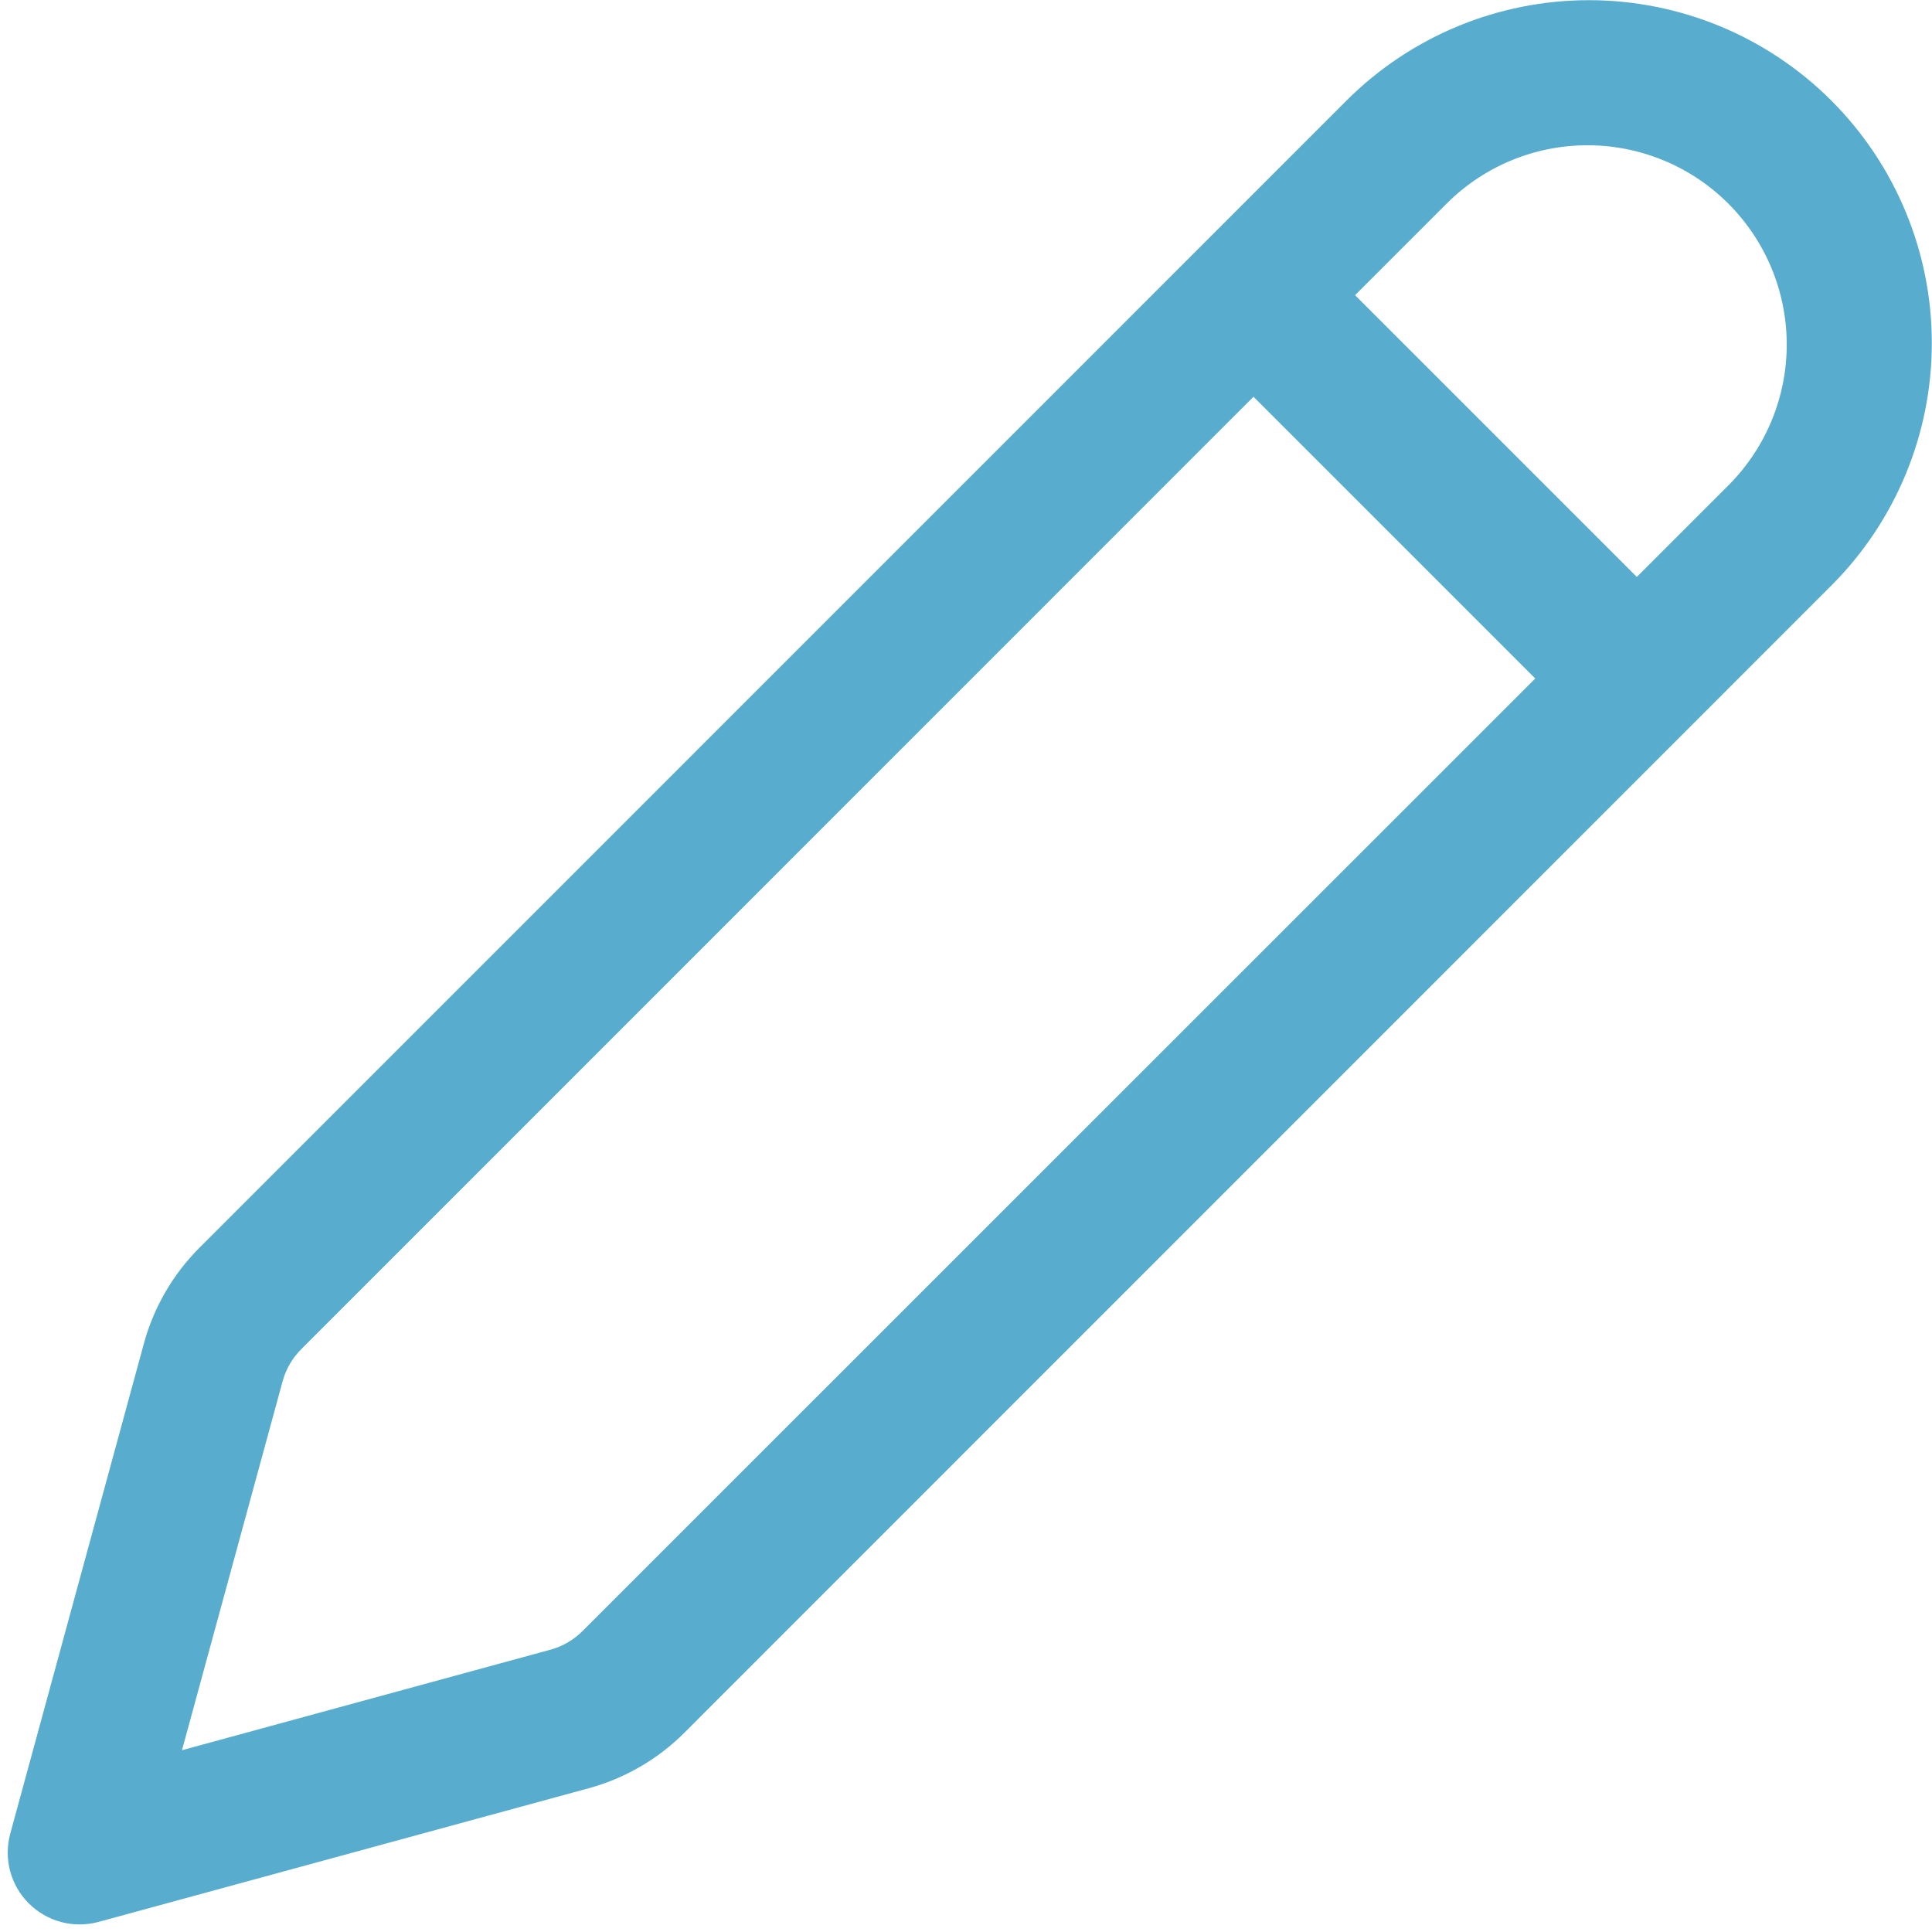 <svg width="42" height="42" viewBox="0 0 42 42" fill="none" xmlns="http://www.w3.org/2000/svg">
<path d="M39.812 2.187C41.21 3.585 41.996 5.481 41.996 7.458C41.996 9.435 41.21 11.331 39.812 12.729L14.879 37.667C14.302 38.244 13.585 38.66 12.798 38.875L2.14 41.781C1.874 41.853 1.594 41.854 1.328 41.783C1.062 41.712 0.82 41.572 0.625 41.377C0.43 41.183 0.291 40.94 0.22 40.674C0.15 40.408 0.151 40.128 0.223 39.862L3.129 29.204C3.344 28.417 3.76 27.7 4.338 27.123L29.271 2.187C30.669 0.79 32.565 0.004 34.542 0.004C36.519 0.004 38.415 0.79 39.812 2.187V2.187ZM27.25 8.625L6.546 29.333C6.354 29.526 6.215 29.765 6.144 30.027L3.956 38.048L11.977 35.86C12.238 35.787 12.476 35.647 12.667 35.454L33.375 14.75L27.25 8.625ZM31.479 4.396L29.458 6.417L35.583 12.542L37.604 10.521C38.403 9.706 38.848 8.609 38.842 7.467C38.836 6.326 38.38 5.234 37.573 4.427C36.767 3.62 35.674 3.164 34.533 3.158C33.392 3.152 32.294 3.597 31.479 4.396V4.396Z" fill="#58ACCD"/>
</svg>
